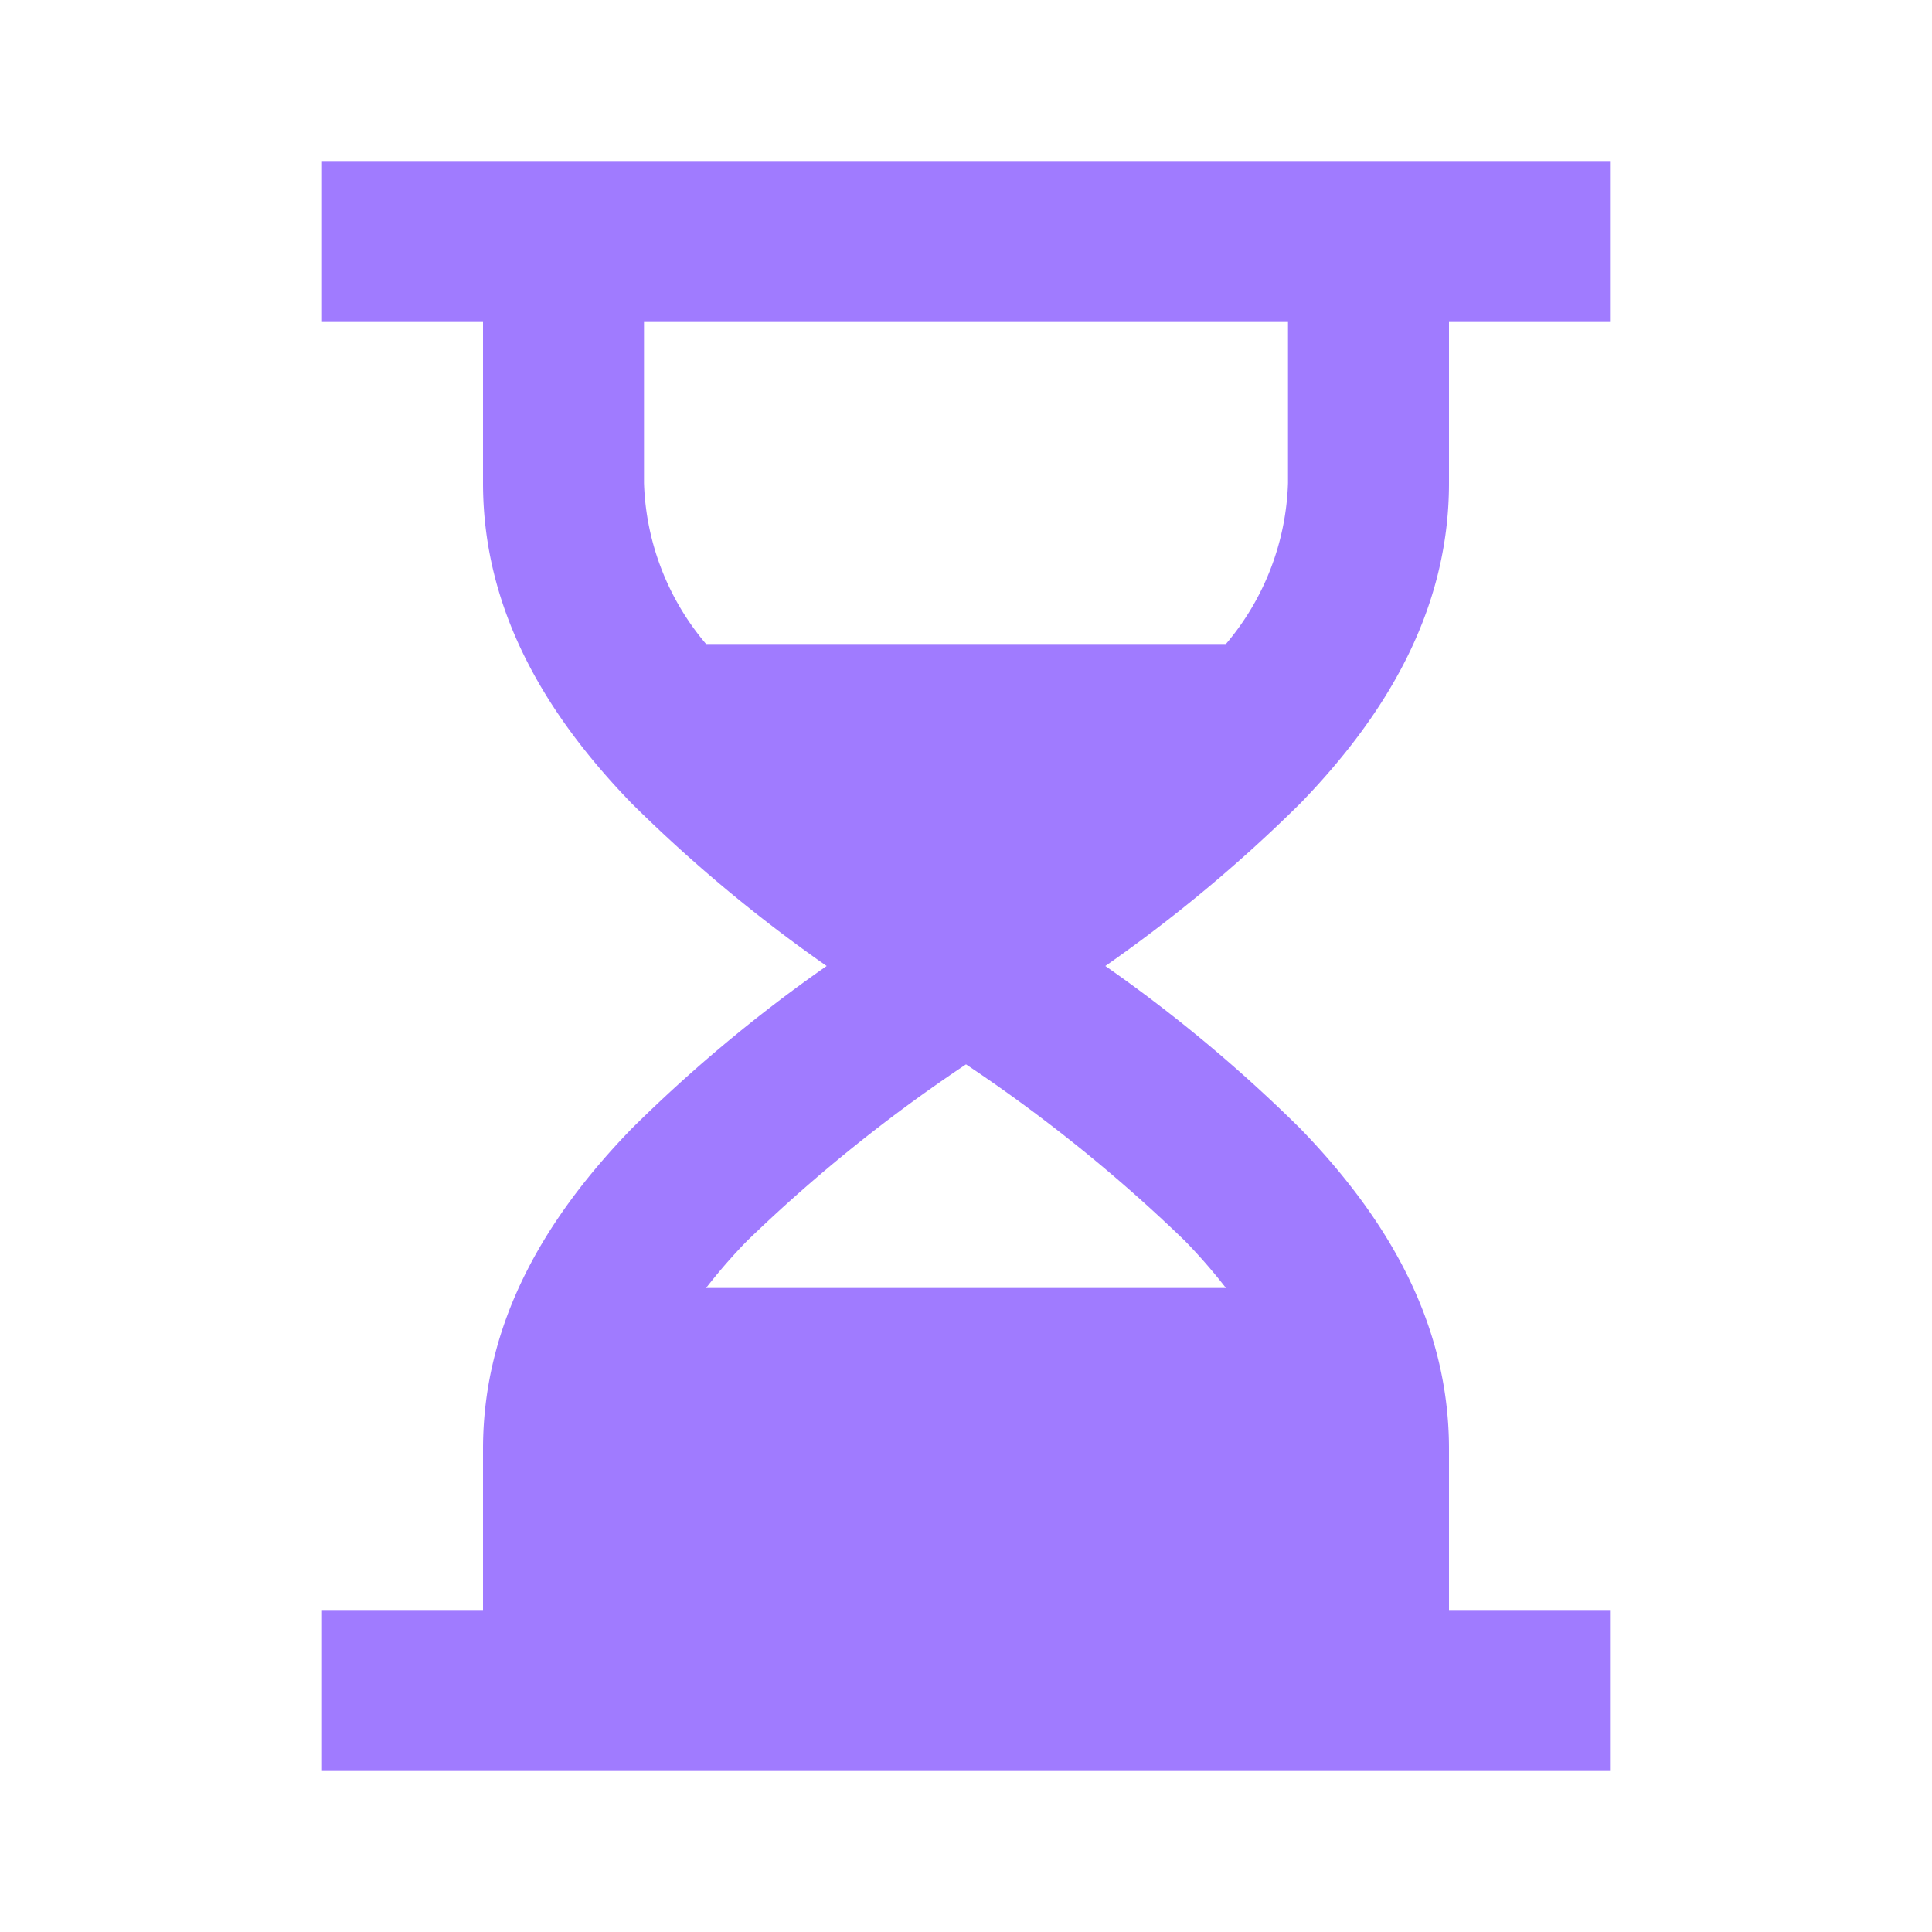 <svg id="Group_220636" data-name="Group 220636" xmlns="http://www.w3.org/2000/svg" width="54" height="54" viewBox="0 0 54 54">
  <path id="Path_297903" data-name="Path 297903" d="M0,0H54V54H0Z" fill="none"/>
  <path id="Path_297904" data-name="Path 297904" d="M8.5,6.5H4V2H40V6.5H35.5V11c0,3.635-1.836,6.558-4.149,8.948A41.472,41.472,0,0,1,25.895,24.5a41.477,41.477,0,0,1,5.457,4.552C33.664,31.442,35.5,34.365,35.5,38v4.5H40V47H4V42.5H8.5V38c0-3.635,1.836-6.558,4.149-8.948A41.483,41.483,0,0,1,18.105,24.5a41.478,41.478,0,0,1-5.457-4.552C10.336,17.558,8.5,14.635,8.5,11Zm4.5,0V11a7.3,7.3,0,0,0,1.735,4.5H29.265A7.3,7.3,0,0,0,31,11V6.5Zm9,20.749a43.574,43.574,0,0,0-6.118,4.933A15.391,15.391,0,0,0,14.735,33.5H29.265a15.415,15.415,0,0,0-1.147-1.318A43.574,43.574,0,0,0,22,27.249Z" transform="translate(5 2.5)" fill="#a07bff"/>
</svg>
